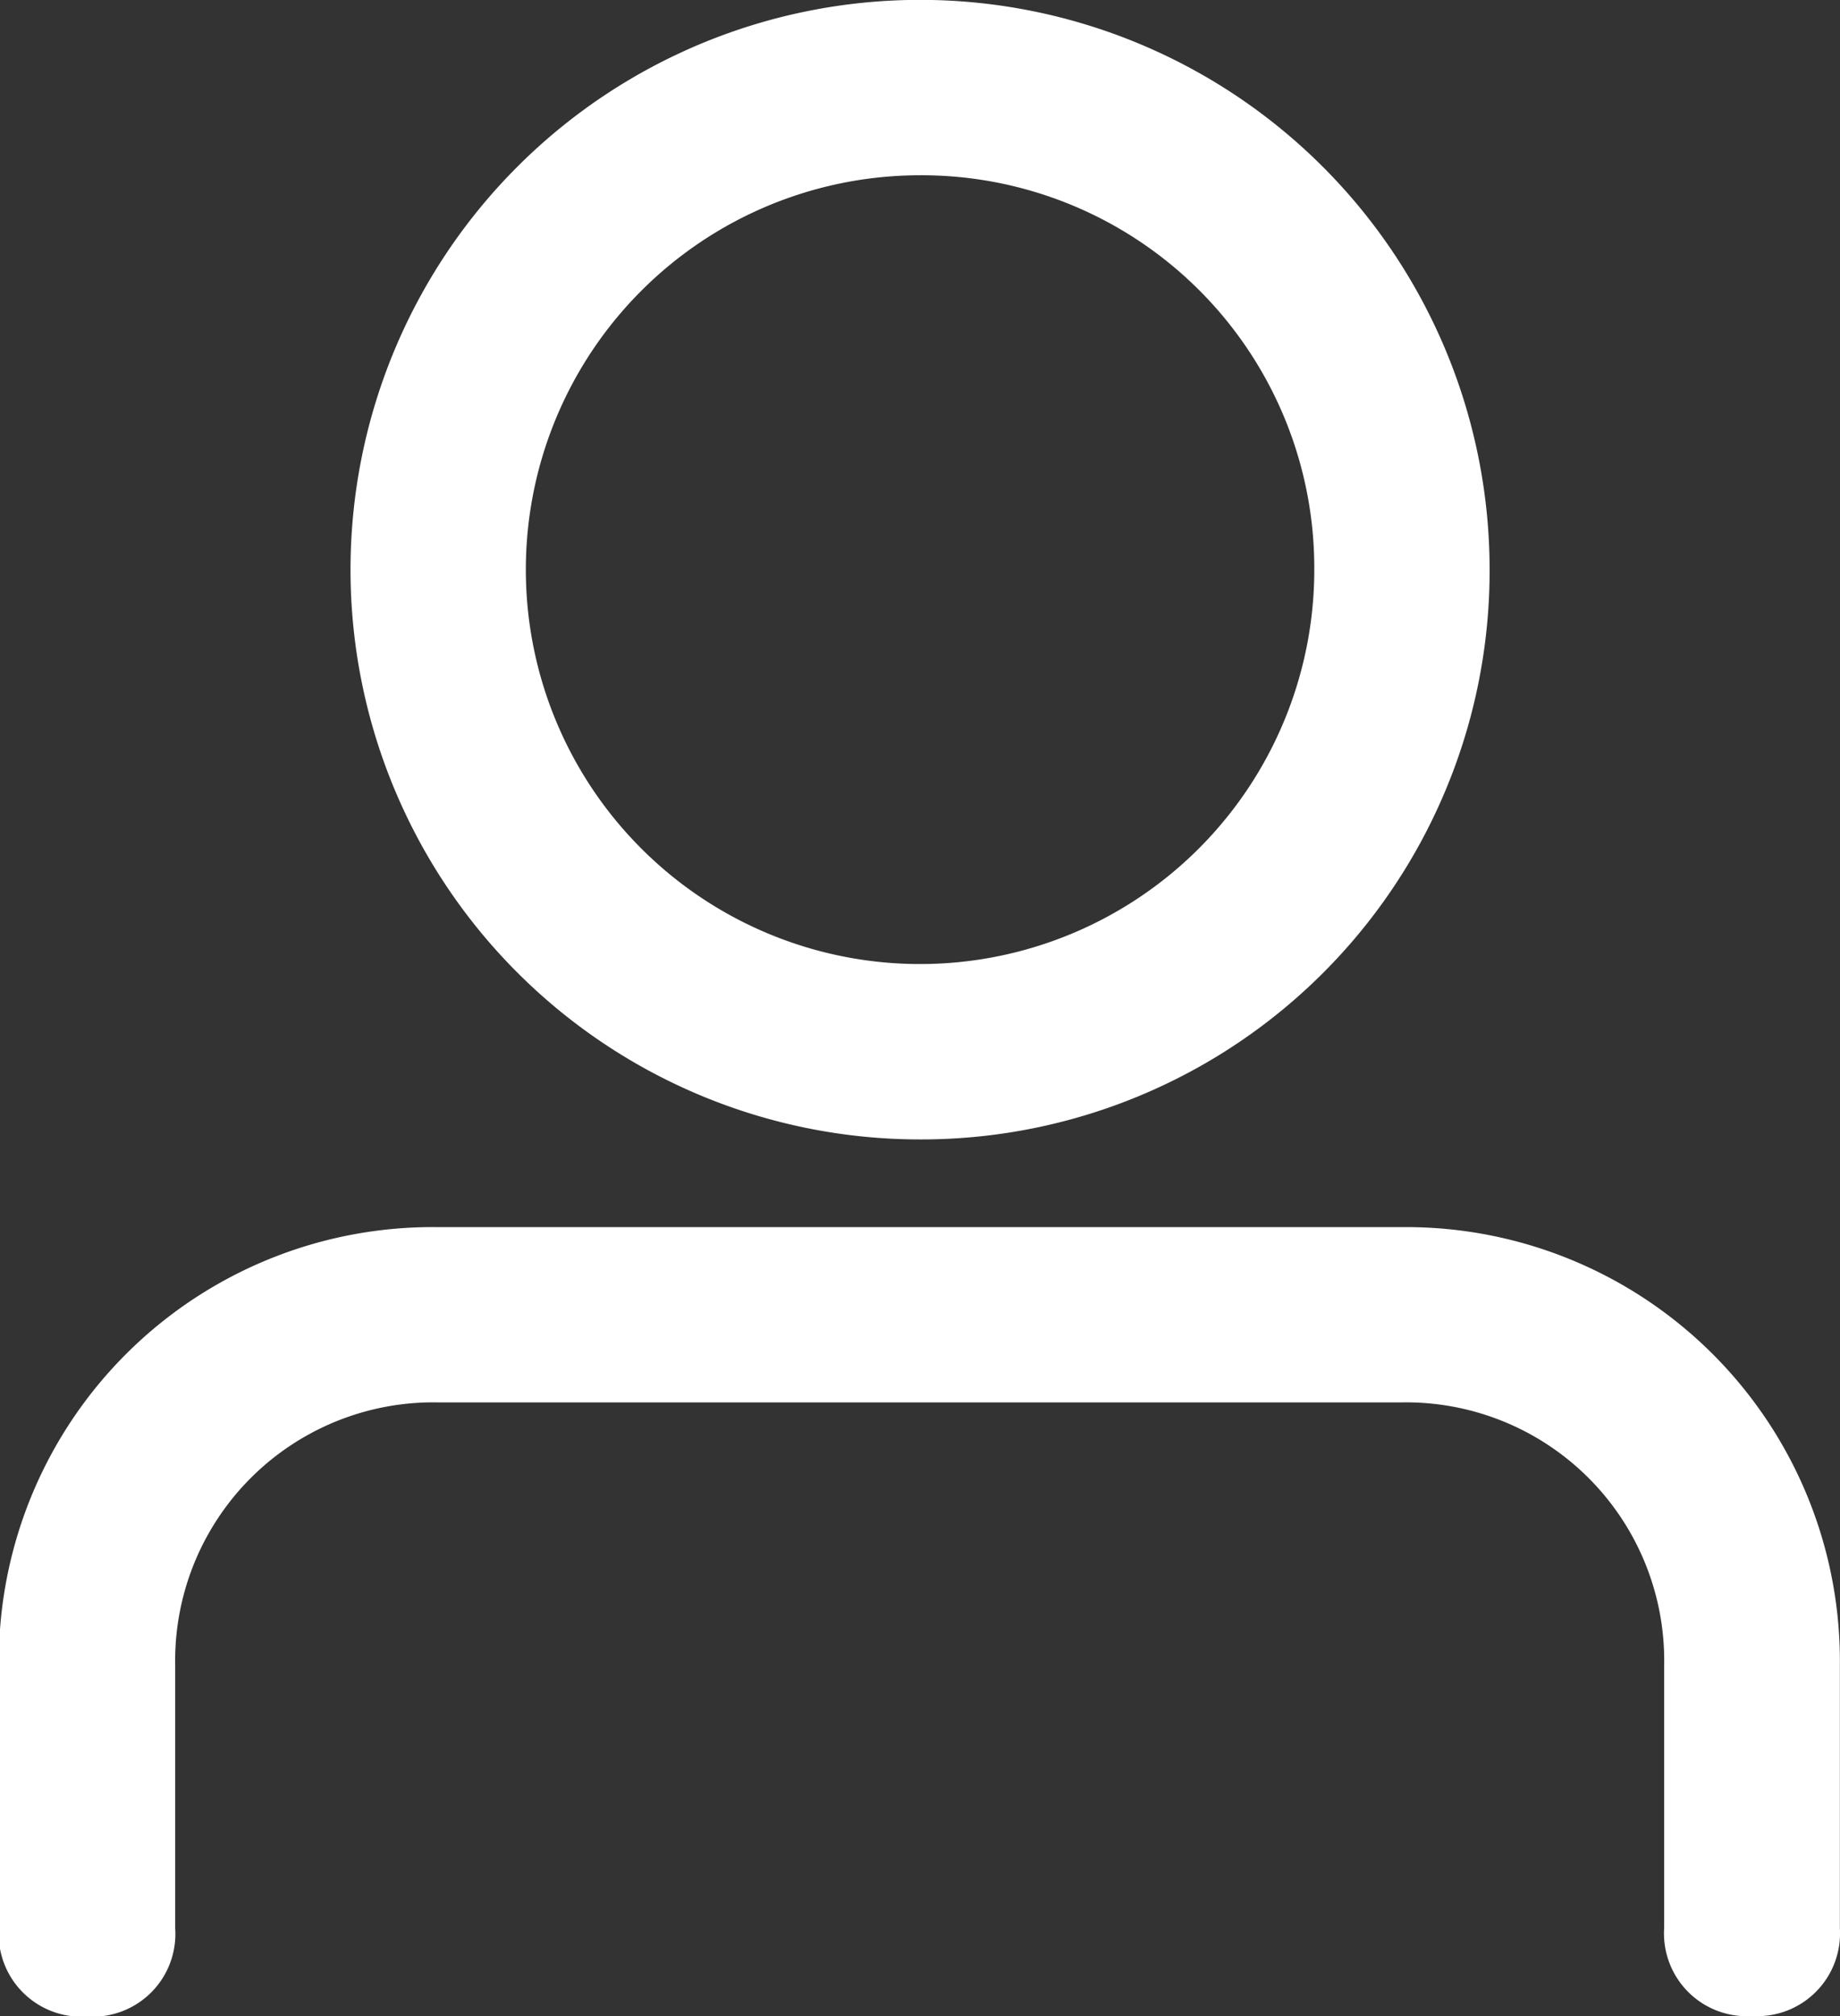 <svg xmlns="http://www.w3.org/2000/svg" viewBox="0 0 14.609 16"><rect x="0" y="0" width="14.609" height="16" fill="#333333" stroke="none"/><defs><style>.a{fill:#fff;}</style></defs><path class="a" d="M8.522,9.043a4.522,4.522,0,1,1,4.522-4.522A4.513,4.513,0,0,1,8.522,9.043Zm0-7.652a3.13,3.13,0,1,0,3.13,3.13A3.117,3.117,0,0,0,8.522,1.391Z" transform="translate(-1.217)"/><path class="a" d="M13.913,20.261a.657.657,0,0,1-.7-.7V17.478a2.05,2.05,0,0,0-2.087-2.087H3.478a2.05,2.05,0,0,0-2.087,2.087v2.087a.657.657,0,0,1-.7.7.657.657,0,0,1-.7-.7V17.478A3.444,3.444,0,0,1,3.478,14H11.13a3.444,3.444,0,0,1,3.478,3.478v2.087A.657.657,0,0,1,13.913,20.261Z" transform="translate(0 -4.261)"/></svg>
